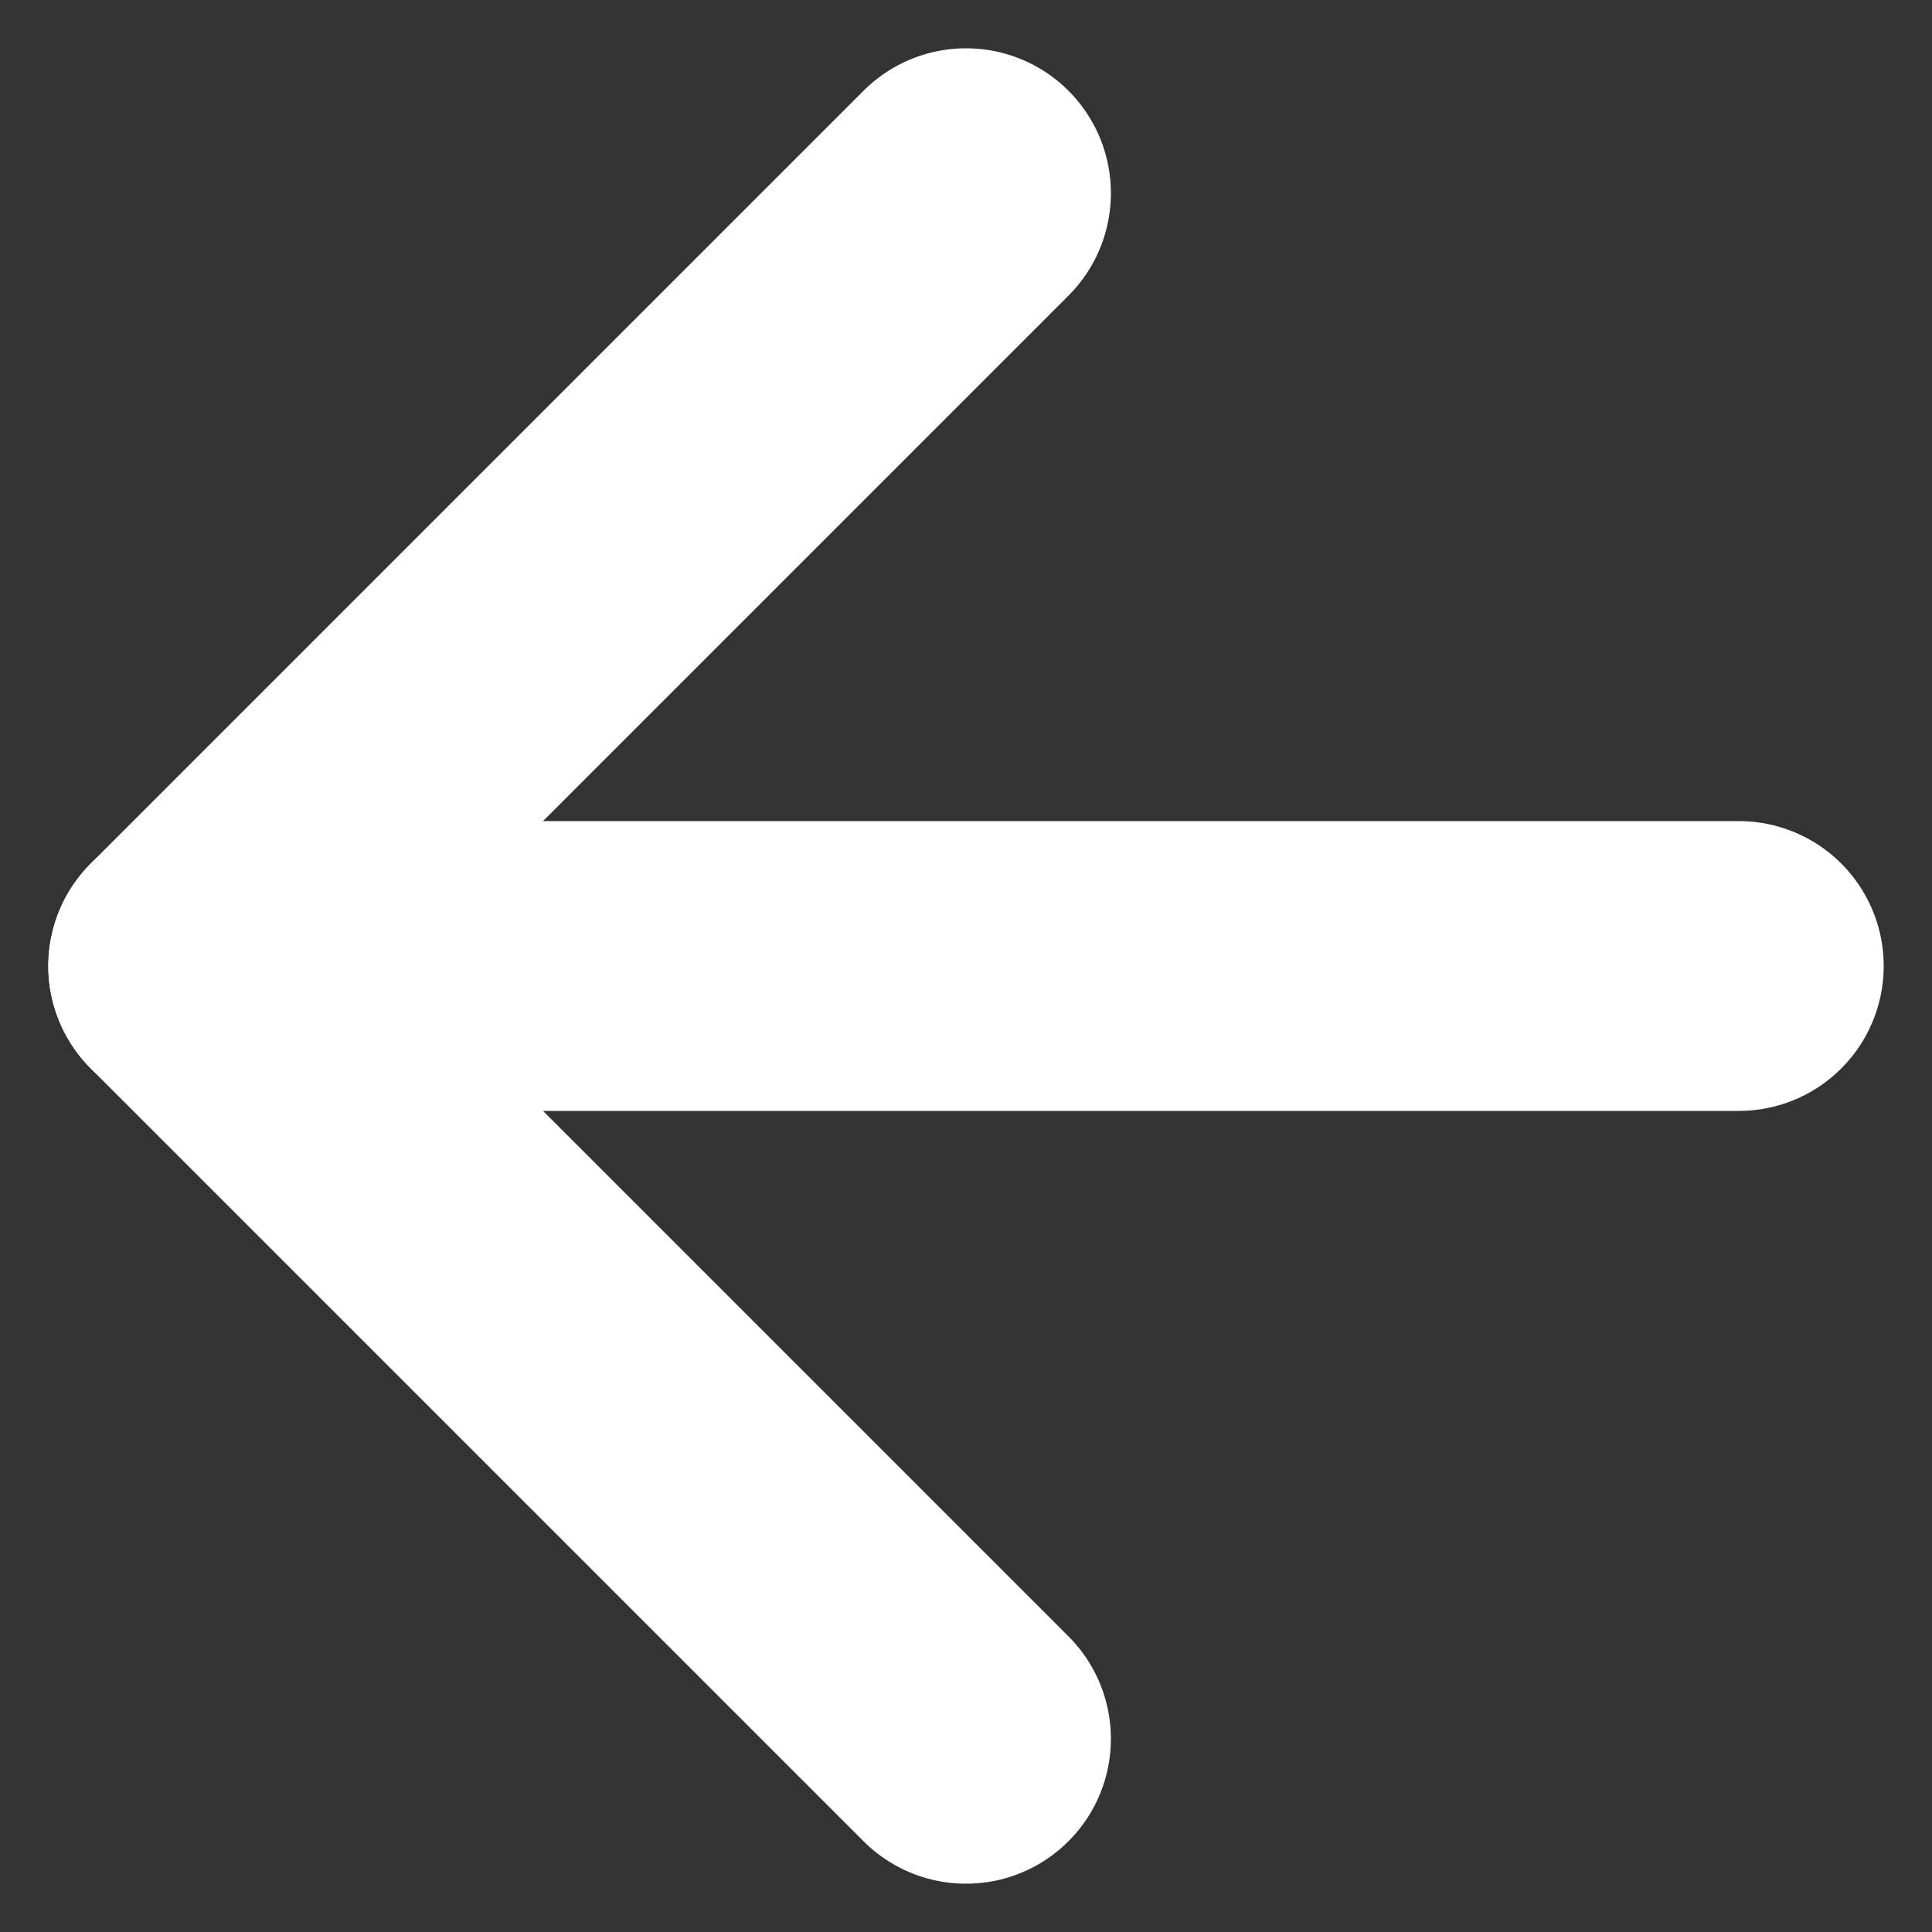 <svg width="20" height="20" viewBox="0 0 20 20" fill="none" xmlns="http://www.w3.org/2000/svg">
<rect x="0" y="0" width="20" height="20" fill="#333333" stroke="none"/>
<path d="M18 10L2 10" stroke="white" stroke-width="3" stroke-linecap="round" stroke-linejoin="round"/>
<path d="M10 18L2 10L10 2" stroke="white" stroke-width="3" stroke-linecap="round" stroke-linejoin="round"/>
</svg>
